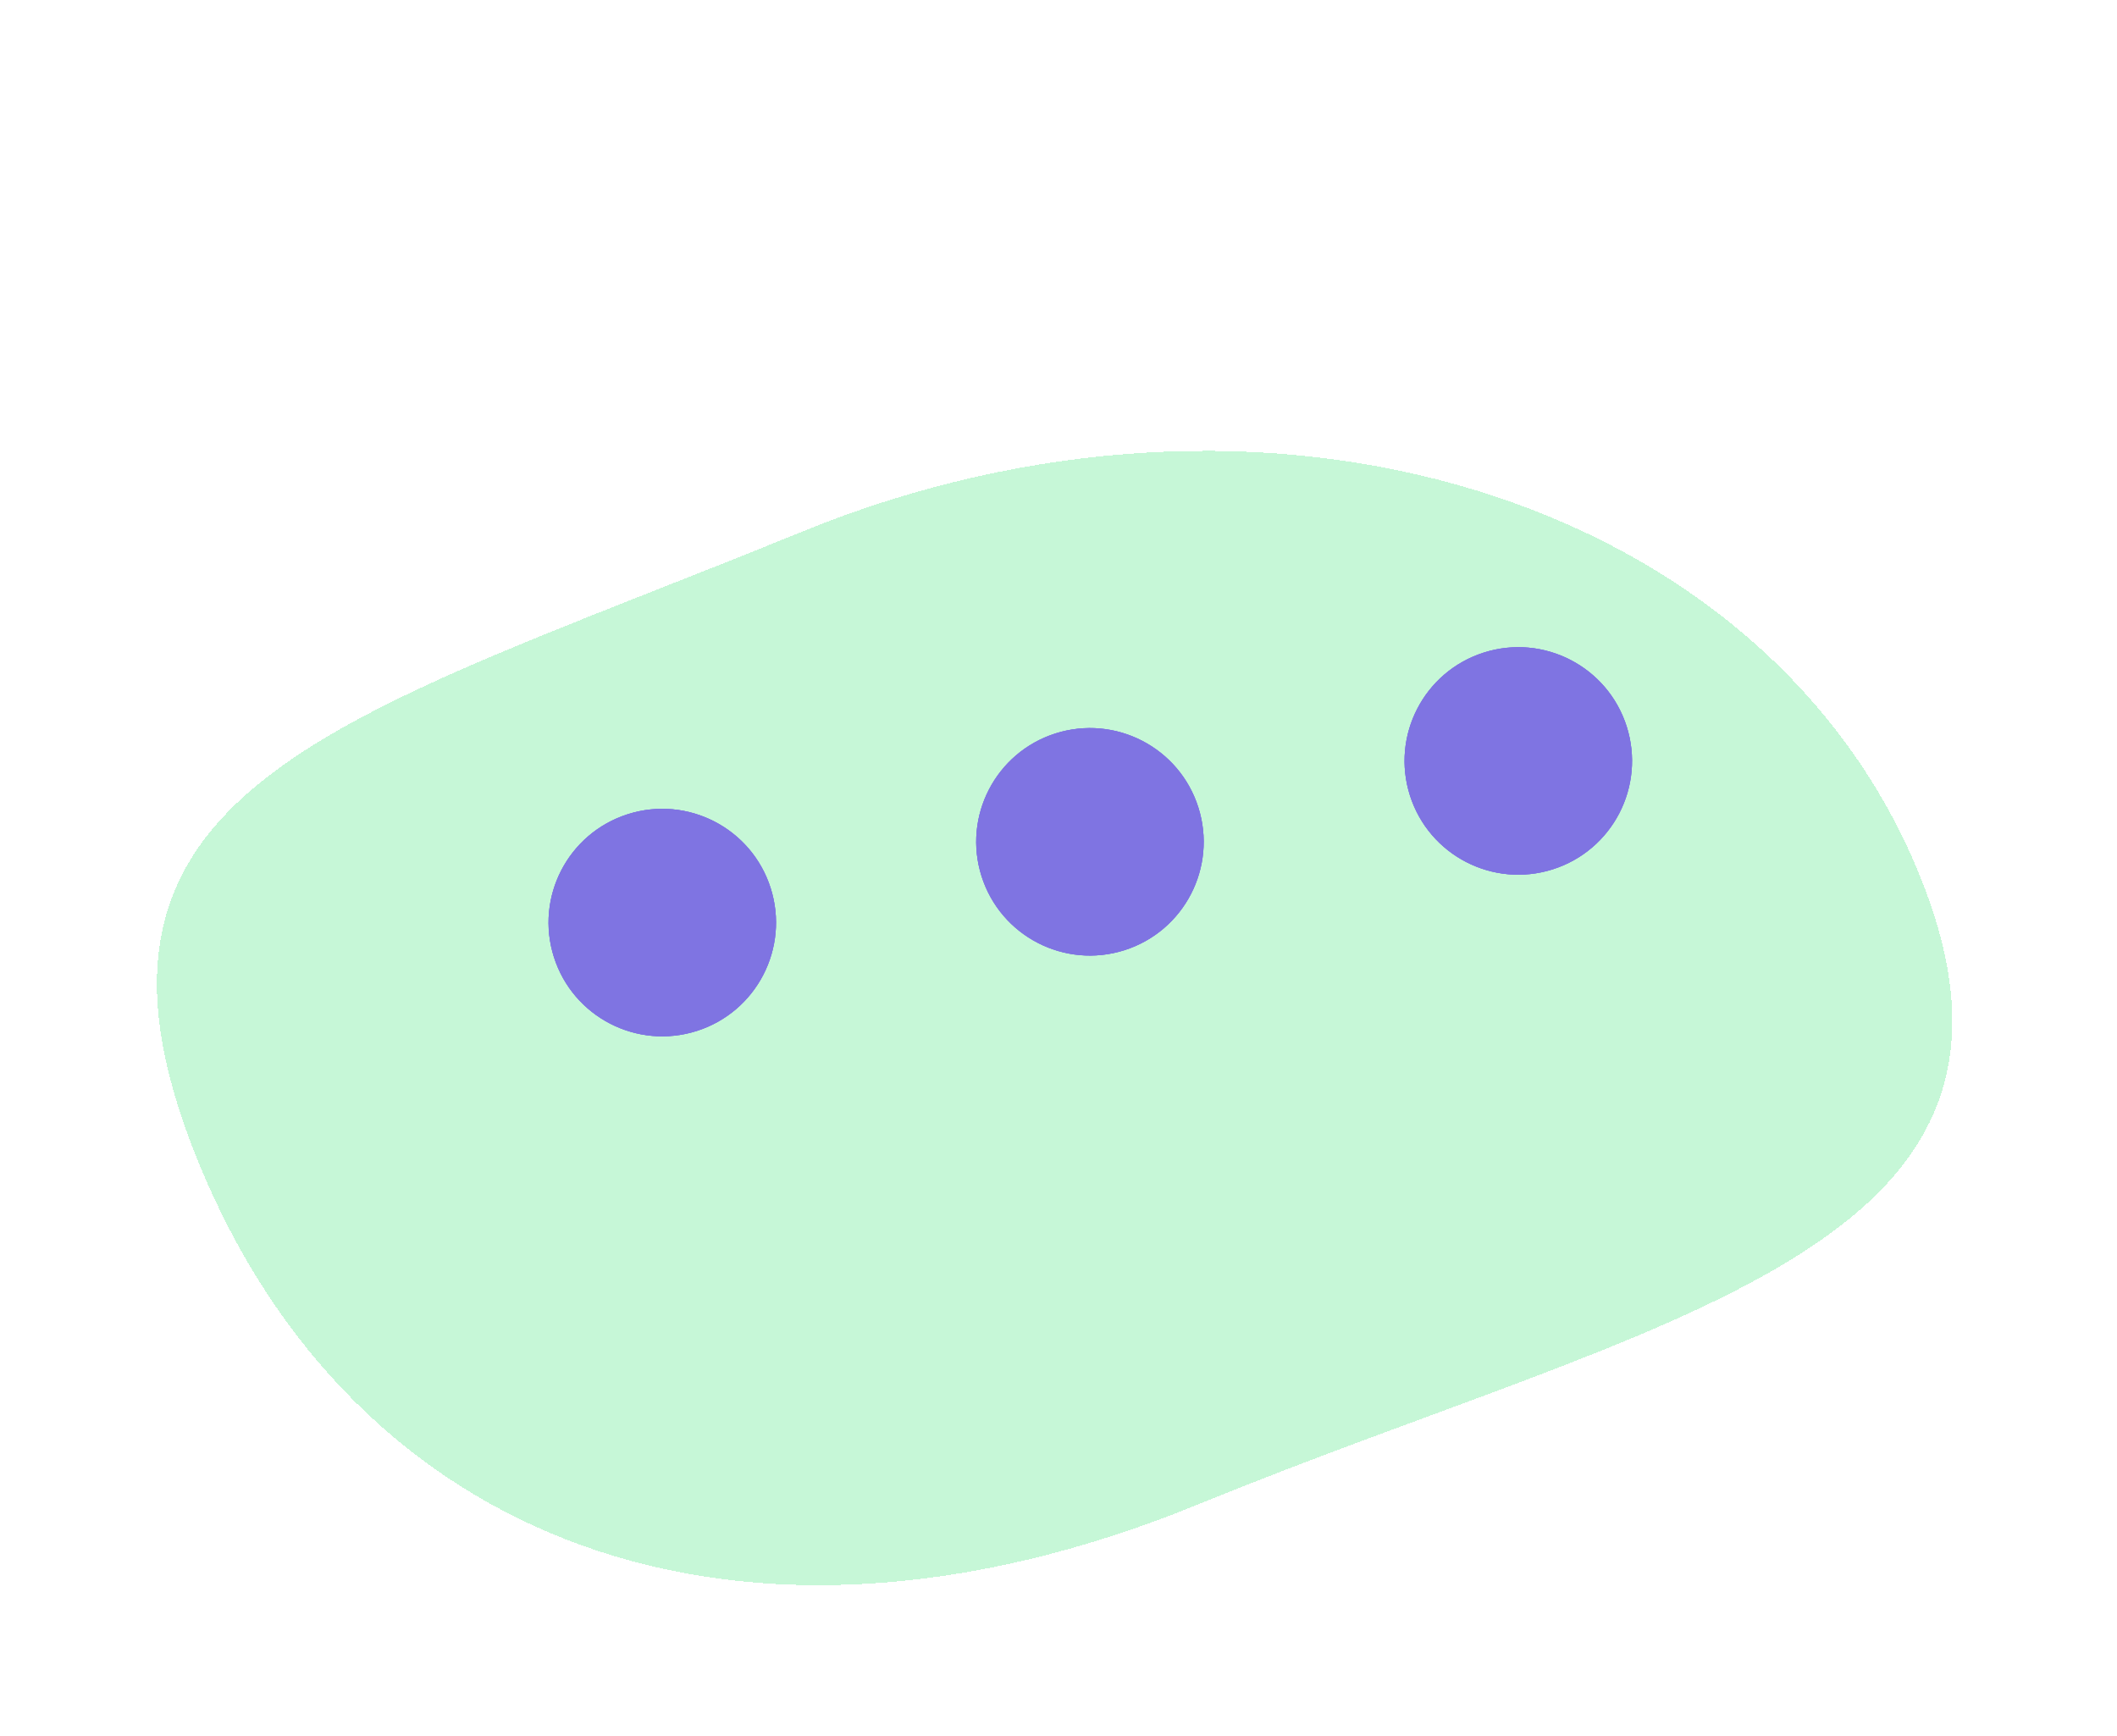 <svg width="150" height="123" viewBox="0 0 150 123" fill="none" xmlns="http://www.w3.org/2000/svg">
<g id="more btn">
<g id="button" filter="url(#filter0_d_51_165)">
<path d="M135.984 51.457C146.934 78.248 117.729 82.695 84.938 96.097C52.147 109.498 25.003 98.642 14.053 71.85C3.103 45.058 23.994 40.613 56.785 27.211C89.576 13.81 125.034 24.665 135.984 51.457Z" fill="#AFF4C6" fill-opacity="0.7" shape-rendering="crispEdges"/>
</g>
<g id="Ellipse 5">
<circle cx="46.926" cy="65.367" r="8.058" transform="rotate(-17.653 46.926 65.367)" fill="#7F74E2"/>
<circle cx="46.926" cy="65.367" r="8.058" transform="rotate(-17.653 46.926 65.367)" fill="#7F74E2"/>
<circle cx="46.926" cy="65.367" r="8.058" transform="rotate(-17.653 46.926 65.367)" fill="#7F74E2"/>
</g>
<g id="Ellipse 6">
<circle cx="77.228" cy="59.645" r="8.058" transform="rotate(-17.653 77.228 59.645)" fill="#7F74E2"/>
<circle cx="77.228" cy="59.645" r="8.058" transform="rotate(-17.653 77.228 59.645)" fill="#7F74E2"/>
<circle cx="77.228" cy="59.645" r="8.058" transform="rotate(-17.653 77.228 59.645)" fill="#7F74E2"/>
</g>
<g id="Ellipse 7">
<circle cx="107.579" cy="53.915" r="8.058" transform="rotate(-17.653 107.579 53.915)" fill="#7F74E2"/>
<circle cx="107.579" cy="53.915" r="8.058" transform="rotate(-17.653 107.579 53.915)" fill="#7F74E2"/>
<circle cx="107.579" cy="53.915" r="8.058" transform="rotate(-17.653 107.579 53.915)" fill="#7F74E2"/>
</g>
</g>
<defs>
<filter id="filter0_d_51_165" x="0.641" y="21.469" width="148.162" height="101.325" filterUnits="userSpaceOnUse" color-interpolation-filters="sRGB">
<feFlood flood-opacity="0" result="BackgroundImageFix"/>
<feColorMatrix in="SourceAlpha" type="matrix" values="0 0 0 0 0 0 0 0 0 0 0 0 0 0 0 0 0 0 127 0" result="hardAlpha"/>
<feOffset dy="10.477"/>
<feGaussianBlur stdDeviation="5.239"/>
<feComposite in2="hardAlpha" operator="out"/>
<feColorMatrix type="matrix" values="0 0 0 0 0 0 0 0 0 0 0 0 0 0 0 0 0 0 0.25 0"/>
<feBlend mode="normal" in2="BackgroundImageFix" result="effect1_dropShadow_51_165"/>
<feBlend mode="normal" in="SourceGraphic" in2="effect1_dropShadow_51_165" result="shape"/>
</filter>
</defs>
</svg>
